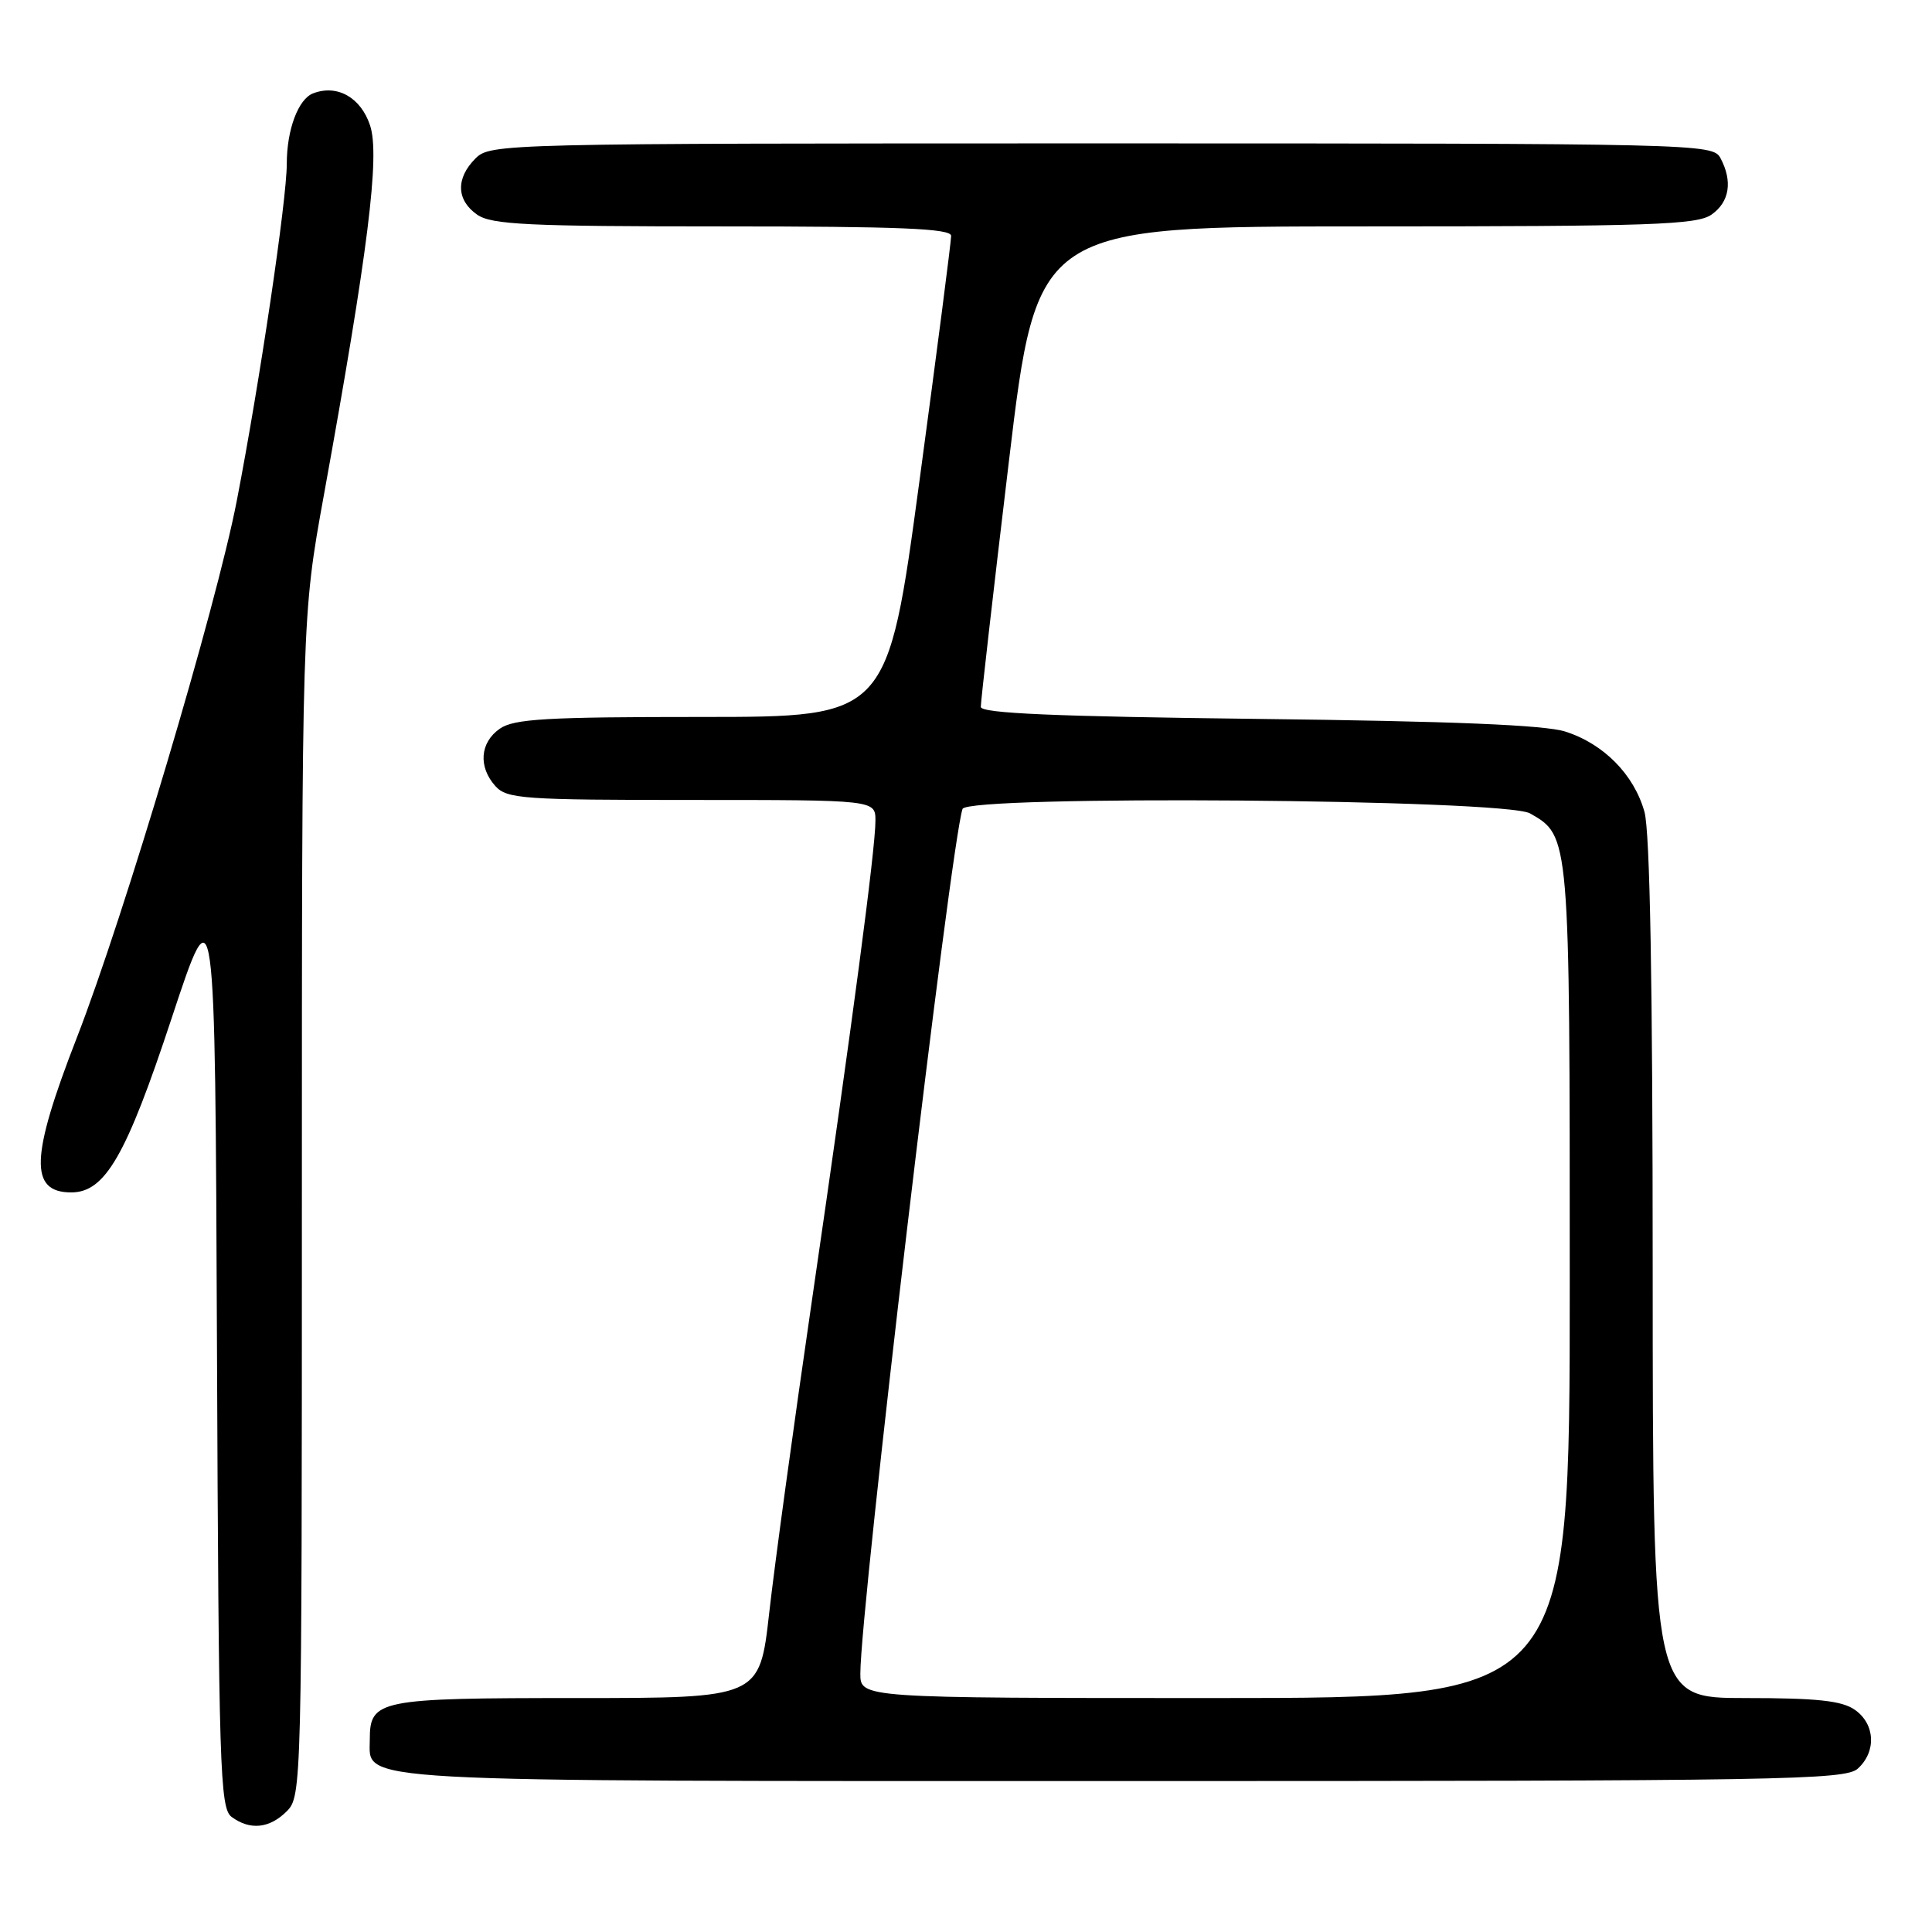 <?xml version="1.0" encoding="UTF-8" standalone="no"?>
<!DOCTYPE svg PUBLIC "-//W3C//DTD SVG 1.1//EN" "http://www.w3.org/Graphics/SVG/1.1/DTD/svg11.dtd" >
<svg xmlns="http://www.w3.org/2000/svg" xmlns:xlink="http://www.w3.org/1999/xlink" version="1.1" viewBox="0 0 256 256">
 <g >
 <path fill="currentColor"
d=" M 38.00 240.00 C 39.97 238.03 40.00 236.67 40.00 159.83 C 40.00 81.66 40.00 81.66 42.92 65.58 C 48.78 33.26 50.36 20.62 49.04 16.63 C 47.82 12.92 44.68 11.14 41.49 12.37 C 39.52 13.12 38.00 17.19 38.00 21.69 C 38.00 26.49 34.43 50.57 31.37 66.38 C 28.66 80.39 16.42 121.47 10.18 137.50 C 4.03 153.30 3.86 158.00 9.44 158.00 C 13.93 158.00 16.72 153.16 22.73 134.96 C 28.50 117.50 28.50 117.50 28.75 178.50 C 28.98 234.43 29.14 239.60 30.69 240.75 C 33.13 242.55 35.71 242.29 38.00 240.00 Z  M 246.17 234.35 C 248.66 232.09 248.47 228.44 245.78 226.56 C 244.06 225.35 240.77 225.00 231.28 225.00 C 219.00 225.00 219.00 225.00 218.99 168.25 C 218.99 130.42 218.63 110.19 217.90 107.58 C 216.53 102.65 212.50 98.56 207.42 96.94 C 204.69 96.06 192.34 95.56 166.75 95.26 C 139.72 94.94 129.99 94.52 129.96 93.67 C 129.95 93.02 131.61 78.44 133.67 61.25 C 137.41 30.00 137.41 30.00 180.98 30.00 C 218.80 30.00 224.85 29.79 226.78 28.44 C 229.18 26.76 229.61 24.01 227.96 20.93 C 226.95 19.05 224.99 19.00 145.96 19.00 C 66.33 19.00 64.97 19.03 63.00 21.00 C 60.38 23.62 60.46 26.51 63.22 28.44 C 65.12 29.77 69.94 30.00 95.72 30.00 C 119.26 30.00 126.01 30.28 126.03 31.25 C 126.04 31.94 124.15 46.56 121.83 63.75 C 117.61 95.00 117.61 95.00 93.03 95.00 C 72.40 95.00 68.09 95.25 66.22 96.56 C 63.59 98.40 63.35 101.62 65.65 104.17 C 67.17 105.85 69.34 106.00 91.65 106.00 C 116.00 106.00 116.00 106.00 116.00 108.75 C 116.00 112.50 112.95 135.51 107.63 172.00 C 105.18 188.78 102.61 207.56 101.92 213.75 C 100.65 225.00 100.65 225.00 76.40 225.00 C 50.12 225.00 49.00 225.22 49.00 230.51 C 49.00 236.23 44.87 236.00 148.89 236.00 C 236.31 236.00 244.50 235.86 246.17 234.35 Z  M 114.00 221.75 C 114.01 212.98 125.96 111.89 127.54 107.19 C 128.17 105.33 199.42 105.88 202.74 107.78 C 208.02 110.80 208.00 110.56 208.00 169.95 C 208.00 225.00 208.00 225.00 161.00 225.00 C 114.00 225.00 114.00 225.00 114.00 221.75 Z "/>
</g>
</svg>